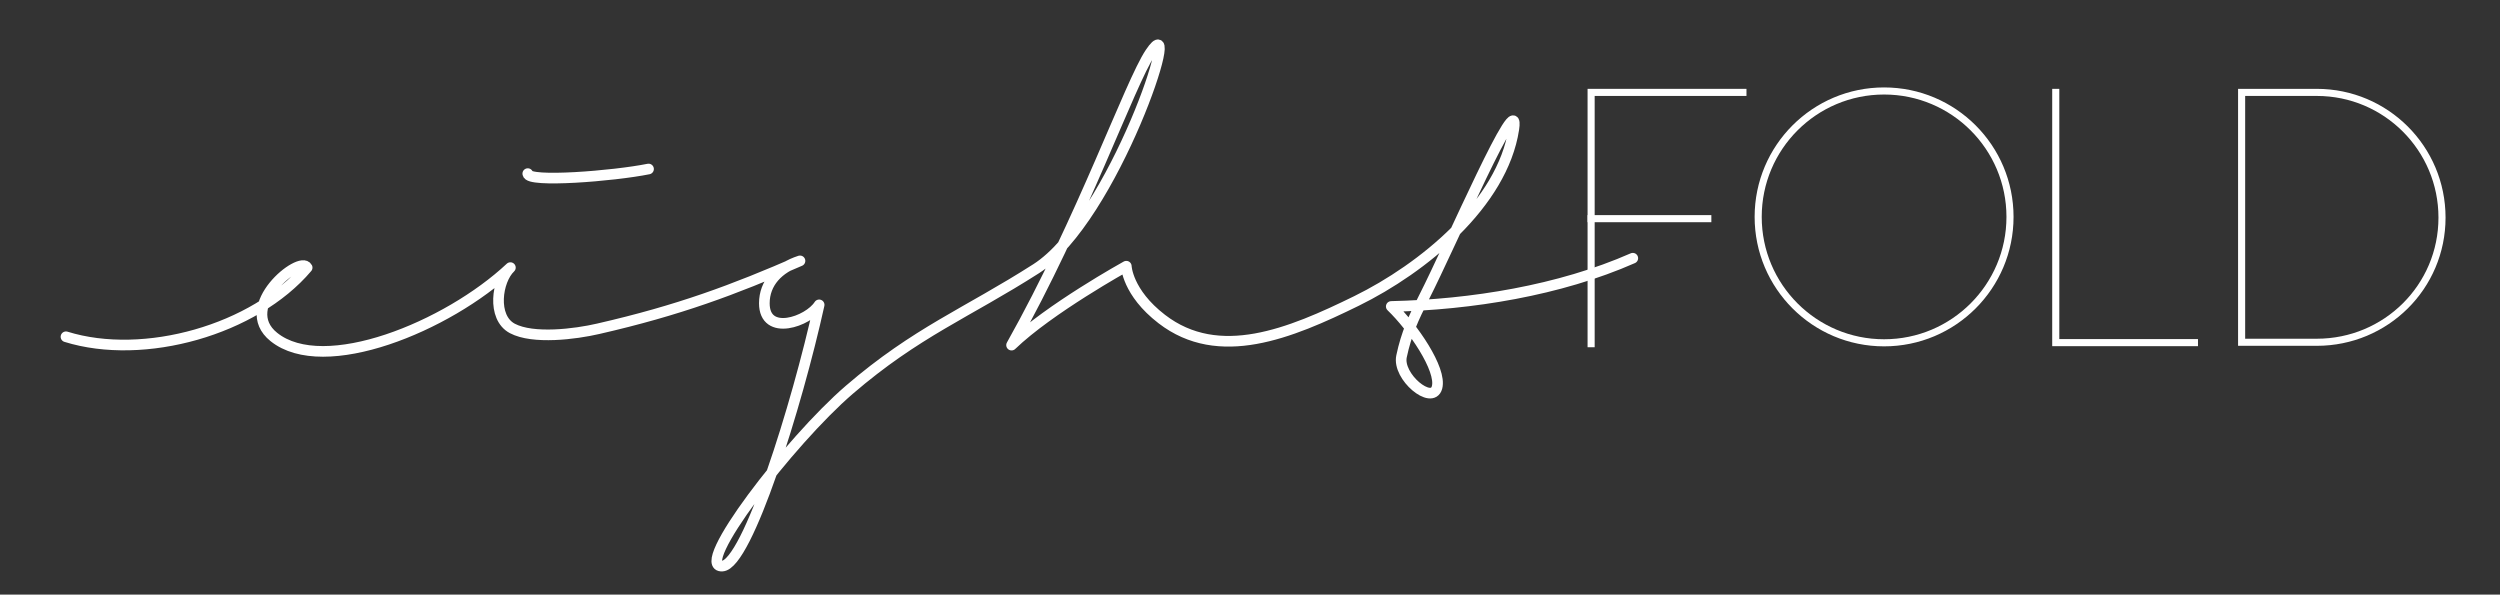 <?xml version="1.0" encoding="utf-8"?>
<!-- Generator: Adobe Illustrator 18.1.1, SVG Export Plug-In . SVG Version: 6.00 Build 0)  -->
<!DOCTYPE svg PUBLIC "-//W3C//DTD SVG 1.1//EN" "http://www.w3.org/Graphics/SVG/1.1/DTD/svg11.dtd">
<svg version="1.1" id="Layer_2" xmlns="http://www.w3.org/2000/svg" xmlns:xlink="http://www.w3.org/1999/xlink" x="0px" y="0px"
	 viewBox="0 0 1409.7 335.3" enable-background="new 0 0 1409.7 335.3" xml:space="preserve">
<rect x="0" y="0" width="1409.7" height="335.3" fill="#333333" stroke="none"/>
<g>
	<path id="logo-eight" fill="none" stroke="#FFFFFF" stroke-width="6" stroke-linecap="round" stroke-linejoin="round" stroke-miterlimit="10" d="
		M37.2,189.9c44,13.7,106.3-3.9,136-39c-3.7-7.3-40.2,21.9-18.8,39.1c28.2,22.7,97.9-5.8,133.4-39.1c-7.6,7.2-10.6,28.1,1.1,34.3
		s35.5,3.2,48.4,0.2c45.4-10.4,76.2-21.9,113.8-38.3c-12.2,3.9-20.1,12.5-20.1,23.9c0,19,24.8,10.4,30.9,0.9
		c-12.5,56.7-40.5,146.4-54.6,147.3c-16.8,1.1,37.9-70.4,71.6-99.4c37.9-32.6,66.3-43.3,105.4-68.3c43.7-28,84.1-151.3,64.3-121.7
		c-11.4,17-38.4,94-78.2,164.8c21.3-20.5,64.7-44.5,64.7-44.5s0.5,14.8,20,29.8c32.2,24.8,72.3,8.2,109.8-10.2
		c37.5-18.4,82.3-54.9,88.7-96.9c4-26.6-35.8,65.8-50.6,94.8c-5.9,11.6-10,20.5-12.7,33.3c-2.5,11.5,17.2,27.7,20,17.6
		c2.8-10.2-13.8-34.2-25.8-45.7c45.1-1,94.9-9,136.2-27.2"/>
	<path id="logo-i-dot" fill="none" stroke="#FFFFFF" stroke-width="6" stroke-linecap="round" stroke-linejoin="round" stroke-miterlimit="10" d="
		M297.6,97.9c0,5.2,48.3,1.4,68.1-2.6"/>
</g>
<g id="logo-fold">
	<g>
		
			<line fill="none" stroke="#FFFFFF" stroke-width="4" stroke-linecap="square" stroke-miterlimit="10" x1="963" y1="123.3" x2="897.2" y2="123.3"/>
		<polyline fill="none" stroke="#FFFFFF" stroke-width="4" stroke-linecap="square" stroke-miterlimit="10" points="897.2,193.8 
			897.2,52.1 982.8,52.1 		"/>
	</g>
	
		<circle fill="none" stroke="#FFFFFF" stroke-width="4" stroke-linecap="square" stroke-miterlimit="10" cx="1062.4" cy="122.3" r="71"/>
	<path fill="none" stroke="#FFFFFF" stroke-width="4" stroke-linecap="square" stroke-miterlimit="10" d="M1306.4,193
		c39,0,70.6-31.3,70.6-70.3s-31.6-70.6-70.6-70.6H1264V193H1306.4z"/>
	<polyline fill="none" stroke="#FFFFFF" stroke-width="4" stroke-linecap="square" stroke-miterlimit="10" points="1159.2,52.1 
		1159.2,193.2 1237.4,193.2 	"/>
</g>
</svg>
